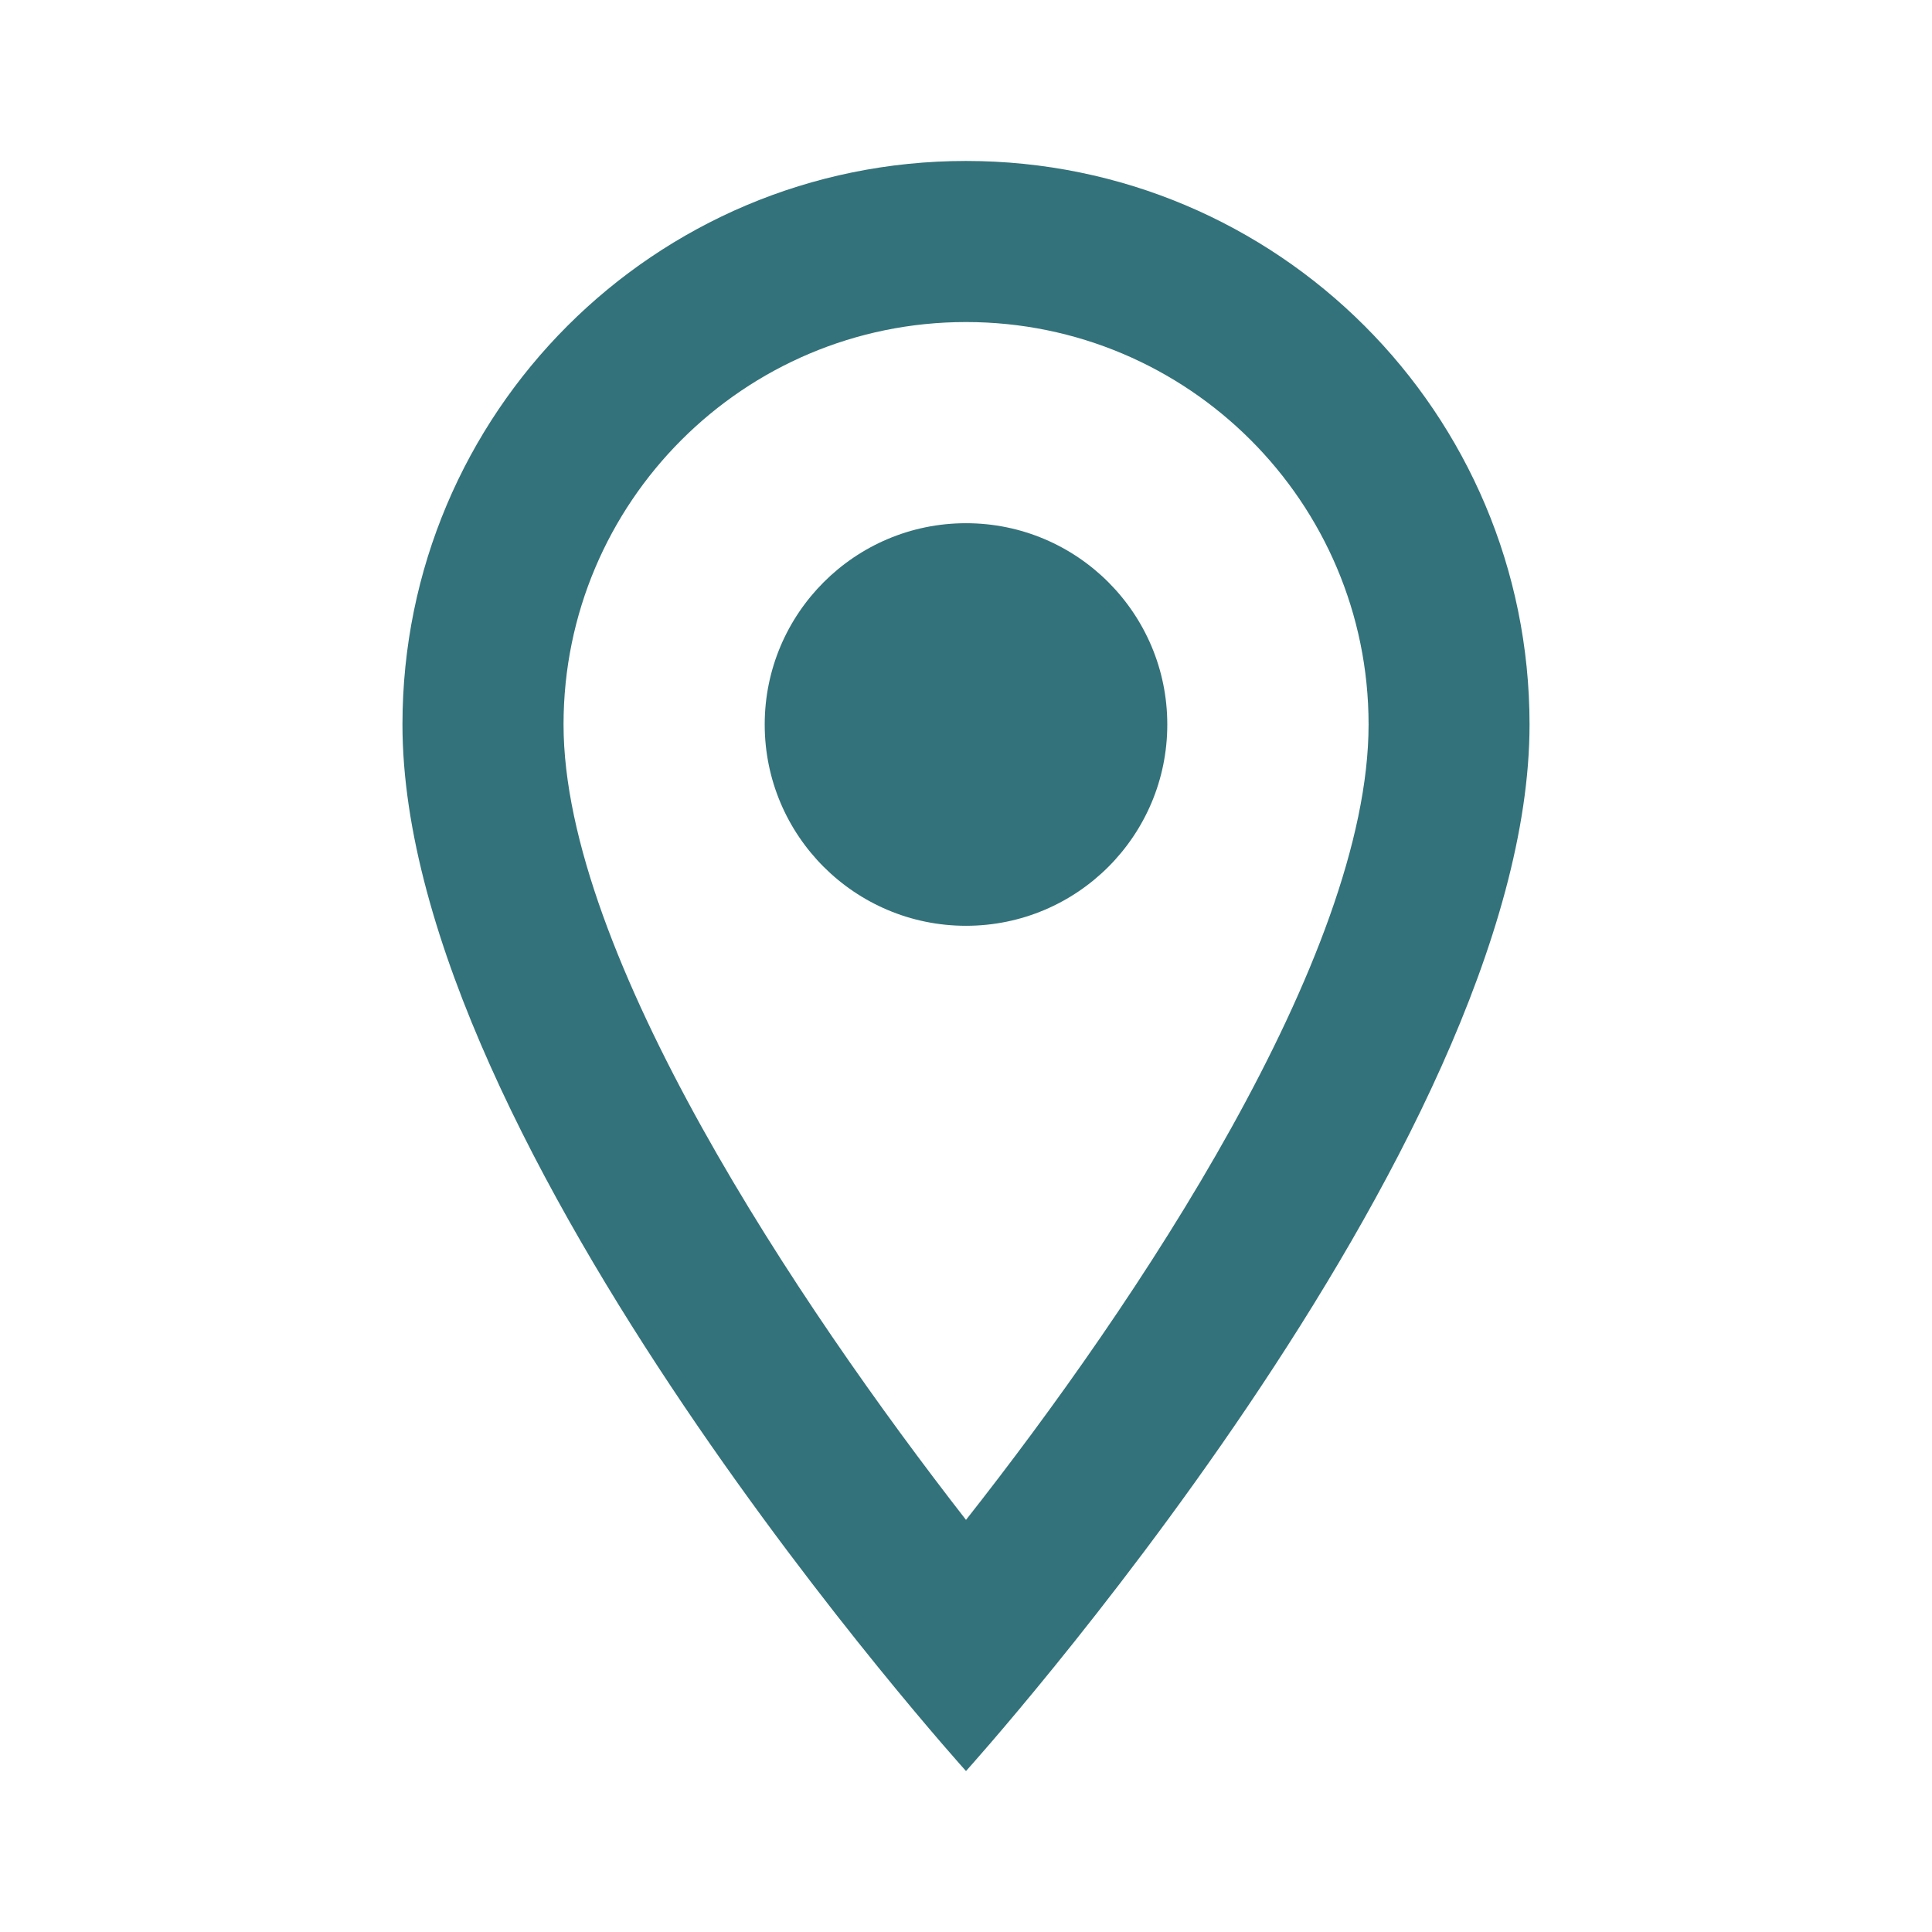 <svg width="16" height="16" viewBox="0 0 16 16" fill="none" xmlns="http://www.w3.org/2000/svg">
<path d="M8 1.333C5.42 1.333 3.333 3.42 3.333 6C3.333 9.5 8 14.667 8 14.667C8 14.667 12.667 9.5 12.667 6C12.667 3.42 10.58 1.333 8 1.333ZM4.667 6C4.667 4.16 6.16 2.667 8 2.667C9.84 2.667 11.334 4.16 11.334 6C11.334 7.92 9.414 10.793 8 12.587C6.614 10.807 4.667 7.9 4.667 6Z" fill="#33727A"/>
<path d="M8 7.667C8.921 7.667 9.667 6.921 9.667 6C9.667 5.08 8.921 4.333 8 4.333C7.08 4.333 6.333 5.08 6.333 6C6.333 6.921 7.08 7.667 8 7.667Z" fill="#33727A"/>
</svg>
